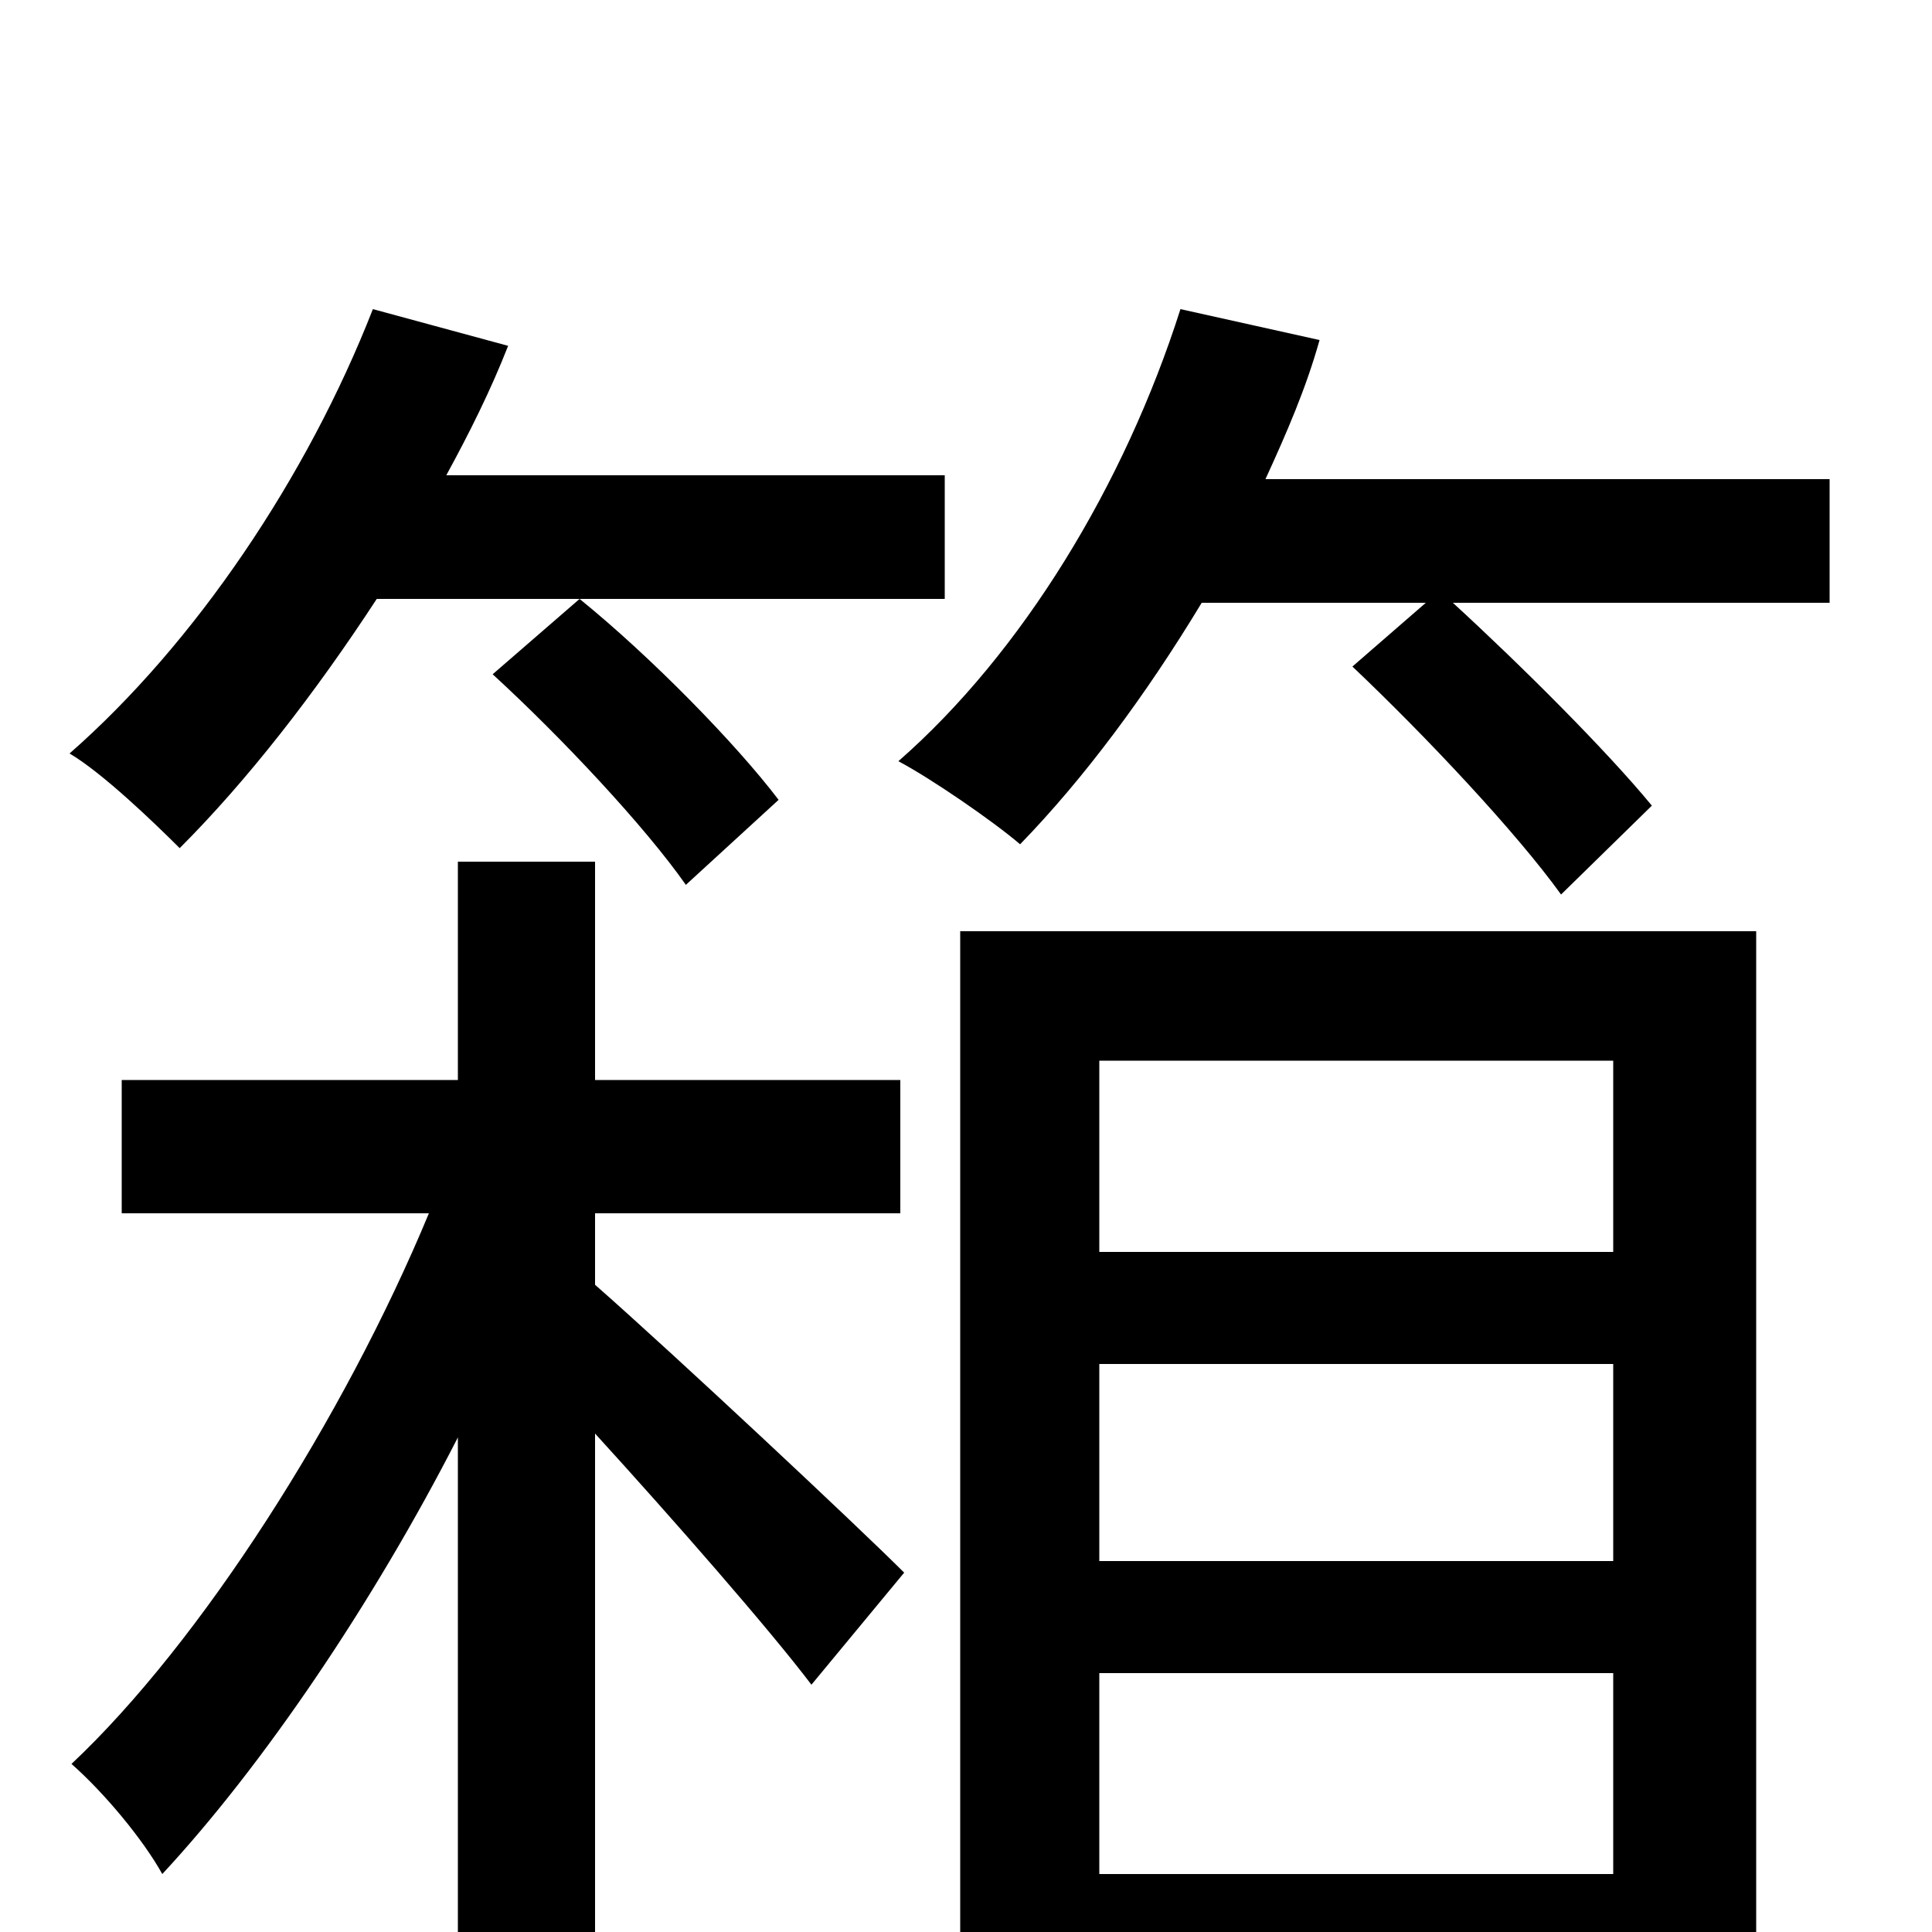 <svg xmlns="http://www.w3.org/2000/svg" viewBox="0 -1000 1000 1000">
	<path fill="#000000" d="M403 -586C381 -615 337 -660 300 -690L255 -651C291 -618 334 -572 355 -542ZM489 -690V-754H231C243 -776 254 -798 263 -821L193 -840C159 -753 101 -667 36 -610C53 -600 80 -574 93 -561C128 -596 163 -641 195 -690ZM308 -372H466V-441H308V-554H237V-441H63V-372H222C178 -266 104 -150 37 -87C54 -72 74 -48 84 -30C136 -86 193 -170 237 -256V77H308V-258C349 -213 398 -157 420 -128L468 -186C444 -210 349 -299 308 -335ZM835 -451V-352H569V-451ZM569 -192V-294H835V-192ZM569 -30V-134H835V-30ZM497 76H569V33H835V70H909V-518H497ZM655 -752C666 -776 676 -799 683 -824L611 -840C582 -749 529 -662 465 -606C482 -597 514 -575 528 -563C561 -597 593 -640 622 -688H738L700 -655C738 -619 785 -569 808 -537L855 -583C832 -611 788 -655 752 -688H947V-752Z"/>
</svg>
